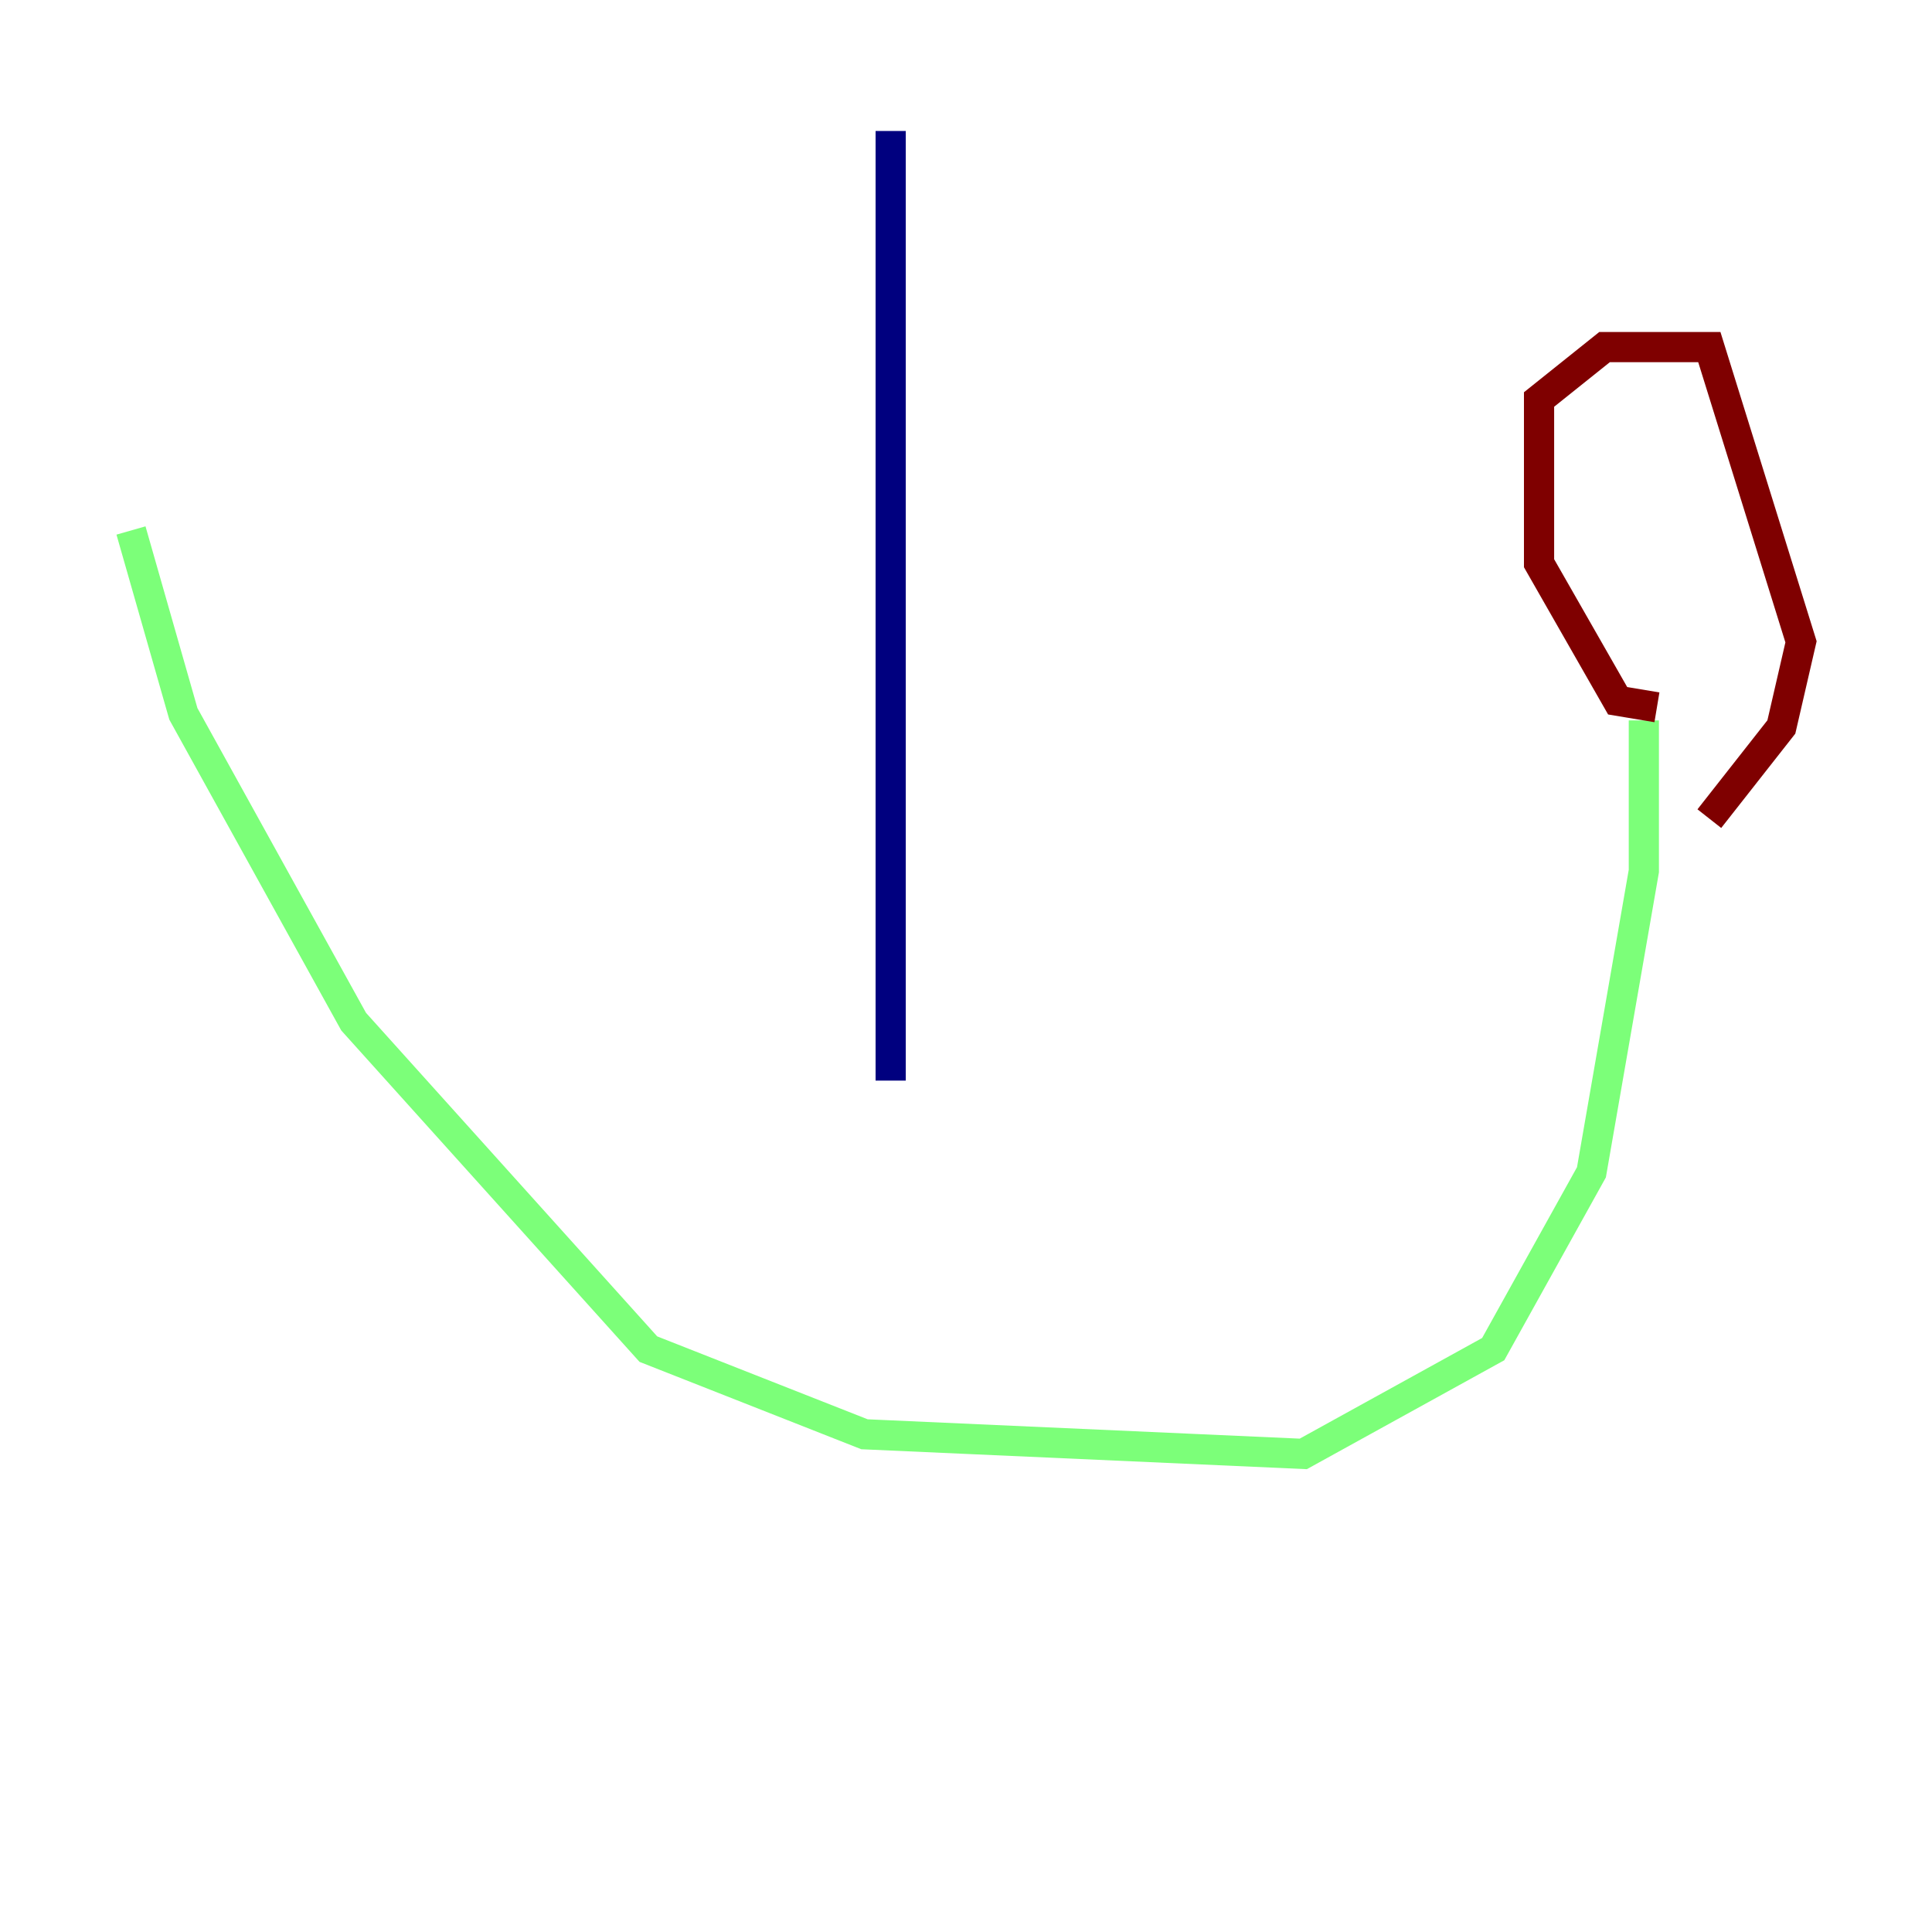 <?xml version="1.0" encoding="utf-8" ?>
<svg baseProfile="tiny" height="128" version="1.2" viewBox="0,0,128,128" width="128" xmlns="http://www.w3.org/2000/svg" xmlns:ev="http://www.w3.org/2001/xml-events" xmlns:xlink="http://www.w3.org/1999/xlink"><defs /><polyline fill="none" points="59.01,8.678 59.01,71.593" stroke="#00007f" stroke-width="2" /><polyline fill="none" points="8.678,35.146 12.149,47.295 23.43,67.688 42.956,89.383 57.275,95.024 86.346,96.325 98.929,89.383 105.437,77.668 108.909,57.709 108.909,47.729" stroke="#7cff79" stroke-width="2" /><polyline fill="none" points="109.776,46.861 107.173,46.427 101.966,37.315 101.966,26.468 106.305,22.997 113.248,22.997 119.322,42.522 118.02,48.163 113.248,54.237" stroke="#7f0000" stroke-width="2" /></svg>